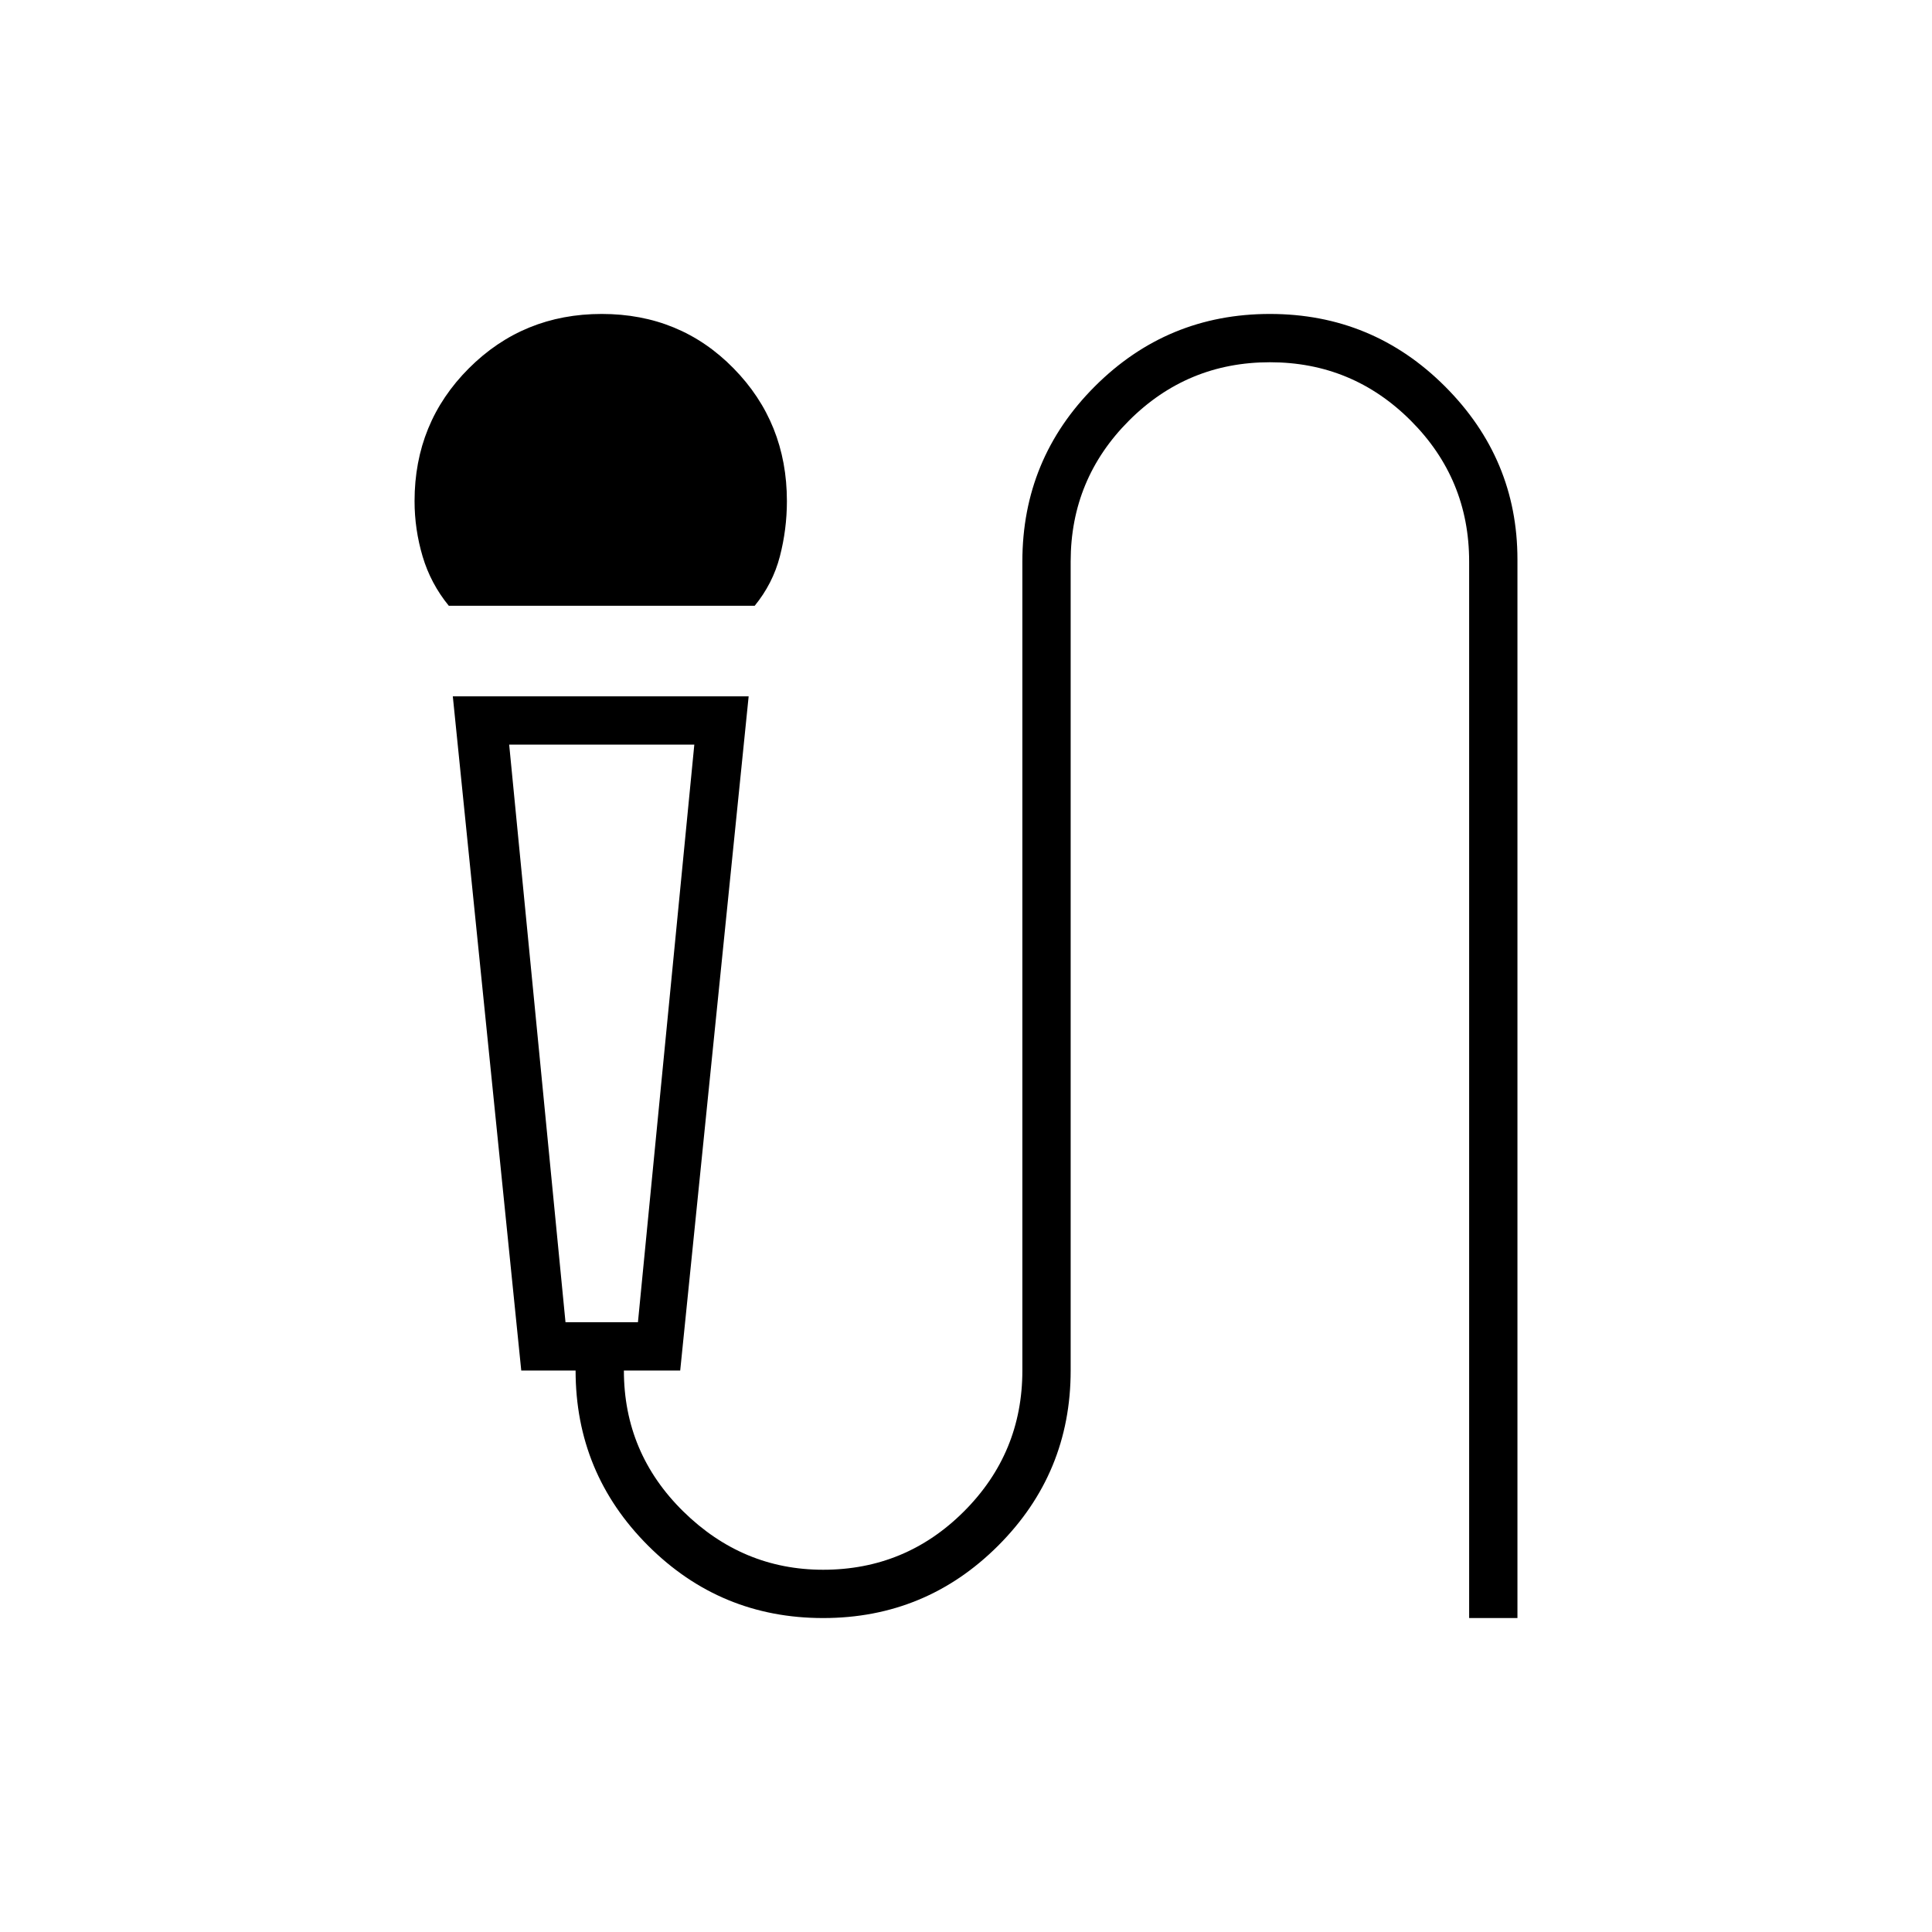 <svg xmlns="http://www.w3.org/2000/svg" height="40" width="40"><path d="M9.292 12.542q-.375-.459-.542-1.021-.167-.563-.167-1.146 0-1.625 1.125-2.75t2.75-1.125q1.625 0 2.729 1.125 1.105 1.125 1.105 2.75 0 .583-.146 1.146-.146.562-.521 1.021Zm7.75 20.958q-2.125 0-3.625-1.5t-1.5-3.625h-1.125L9.375 14.417H15.5l-1.417 13.958h-1.166q0 1.708 1.229 2.917 1.229 1.208 2.896 1.208 1.708 0 2.916-1.208 1.209-1.209 1.209-2.917v-16.75q0-2.125 1.5-3.625t3.625-1.5q2.125 0 3.625 1.5t1.5 3.583V33.5h-1V11.625q0-1.708-1.209-2.917Q28 7.5 26.292 7.5q-1.709 0-2.917 1.208-1.208 1.209-1.208 2.917v16.75q0 2.125-1.5 3.625t-3.625 1.5Zm-5.334-6.125h1.5l1.167-11.958h-3.833Zm1.5-11.958h-2.666 3.833Z"/></svg>
